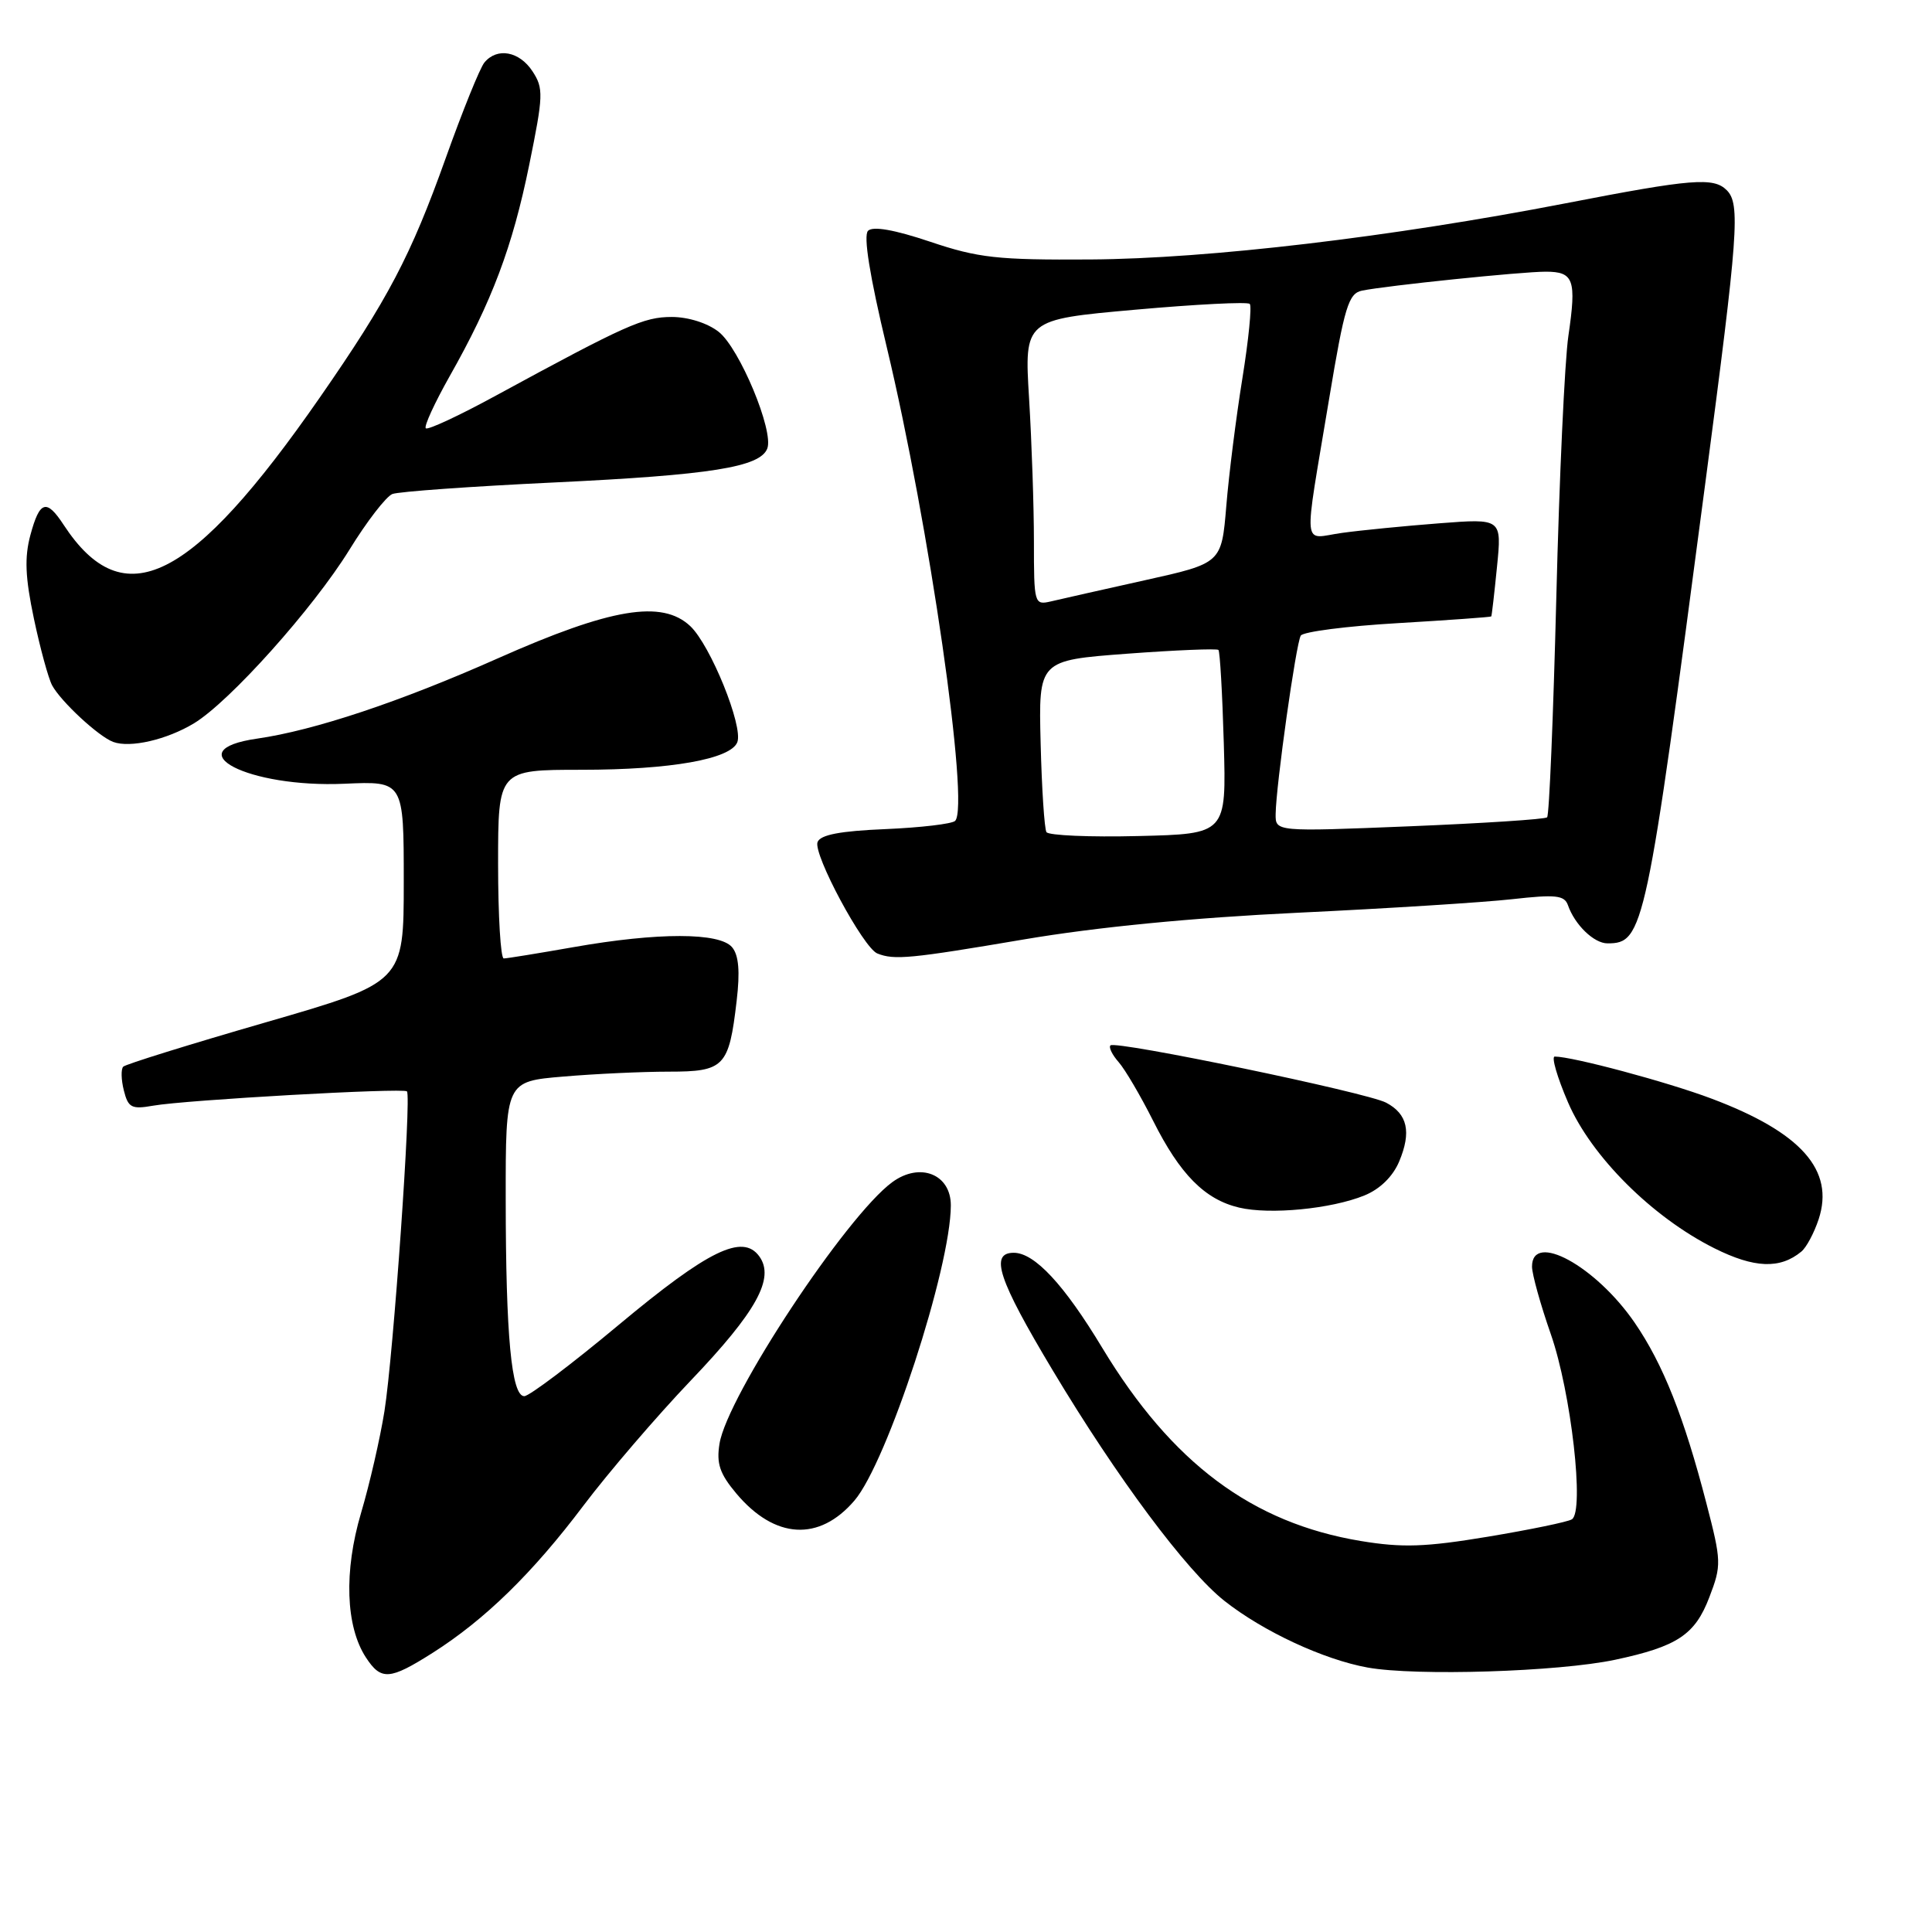 <?xml version="1.0" encoding="UTF-8" standalone="no"?>
<!DOCTYPE svg PUBLIC "-//W3C//DTD SVG 1.1//EN" "http://www.w3.org/Graphics/SVG/1.1/DTD/svg11.dtd" >
<svg xmlns="http://www.w3.org/2000/svg" xmlns:xlink="http://www.w3.org/1999/xlink" version="1.1" viewBox="0 0 256 256">
 <g >
 <path fill="currentColor"
d=" M 57.30 219.03 C 64.25 214.62 70.55 208.47 77.31 199.50 C 80.63 195.10 87.02 187.66 91.50 182.96 C 100.25 173.80 102.71 169.35 100.60 166.46 C 98.39 163.44 93.86 165.65 82.00 175.54 C 75.77 180.74 70.13 185.00 69.47 185.00 C 67.77 185.00 67.02 177.00 67.01 158.90 C 67.00 143.29 67.00 143.29 74.65 142.65 C 78.86 142.29 85.14 142.00 88.62 142.00 C 95.98 142.00 96.59 141.37 97.61 132.62 C 98.07 128.75 97.89 126.57 97.01 125.52 C 95.37 123.54 87.18 123.53 76.00 125.50 C 71.33 126.32 67.16 127.00 66.75 127.00 C 66.34 127.00 66.00 121.38 66.00 114.50 C 66.00 102.00 66.00 102.00 77.06 102.00 C 88.86 102.00 96.84 100.59 97.70 98.34 C 98.50 96.24 94.14 85.48 91.46 82.96 C 87.72 79.45 80.95 80.58 66.00 87.22 C 53.00 93.00 41.65 96.78 34.08 97.87 C 23.22 99.42 32.88 104.42 45.65 103.85 C 53.50 103.50 53.50 103.50 53.50 116.84 C 53.50 130.17 53.50 130.17 35.20 135.47 C 25.14 138.38 16.64 141.02 16.33 141.34 C 16.02 141.65 16.05 143.07 16.41 144.49 C 16.98 146.78 17.44 147.01 20.28 146.51 C 24.55 145.75 53.38 144.13 53.92 144.61 C 54.54 145.19 52.13 179.53 50.94 187.00 C 50.37 190.57 48.98 196.64 47.84 200.48 C 45.55 208.22 45.80 215.52 48.49 219.63 C 50.50 222.70 51.63 222.62 57.30 219.03 Z  M 214.00 219.93 C 222.26 218.17 224.60 216.62 226.50 211.63 C 228.12 207.41 228.10 206.87 226.10 199.17 C 223.14 187.74 220.36 180.74 216.60 175.26 C 211.44 167.75 203.00 163.14 203.00 167.83 C 203.00 168.83 204.12 172.86 205.49 176.78 C 208.18 184.48 209.98 200.28 208.28 201.32 C 207.74 201.66 202.74 202.69 197.16 203.62 C 188.86 205.00 185.82 205.10 180.31 204.19 C 165.90 201.80 155.28 193.87 146.05 178.59 C 140.99 170.20 137.08 166.00 134.33 166.00 C 131.10 166.00 132.27 169.53 139.49 181.58 C 148.02 195.82 157.22 208.16 162.25 212.13 C 167.40 216.19 175.41 219.91 181.23 220.96 C 187.66 222.11 206.49 221.52 214.00 219.93 Z  M 113.22 198.83 C 117.56 193.75 125.97 168.00 125.99 159.73 C 126.00 155.58 121.90 153.95 118.22 156.65 C 112.13 161.12 96.36 184.98 95.34 191.29 C 94.91 193.93 95.37 195.28 97.57 197.90 C 102.66 203.95 108.54 204.30 113.22 198.83 Z  M 238.69 165.84 C 239.36 165.29 240.38 163.37 240.98 161.56 C 243.12 155.06 238.67 150.04 226.78 145.57 C 220.95 143.37 208.37 140.00 206.01 140.00 C 205.54 140.00 206.33 142.73 207.77 146.07 C 210.86 153.24 218.94 161.29 227.16 165.40 C 232.46 168.05 235.87 168.18 238.69 165.84 Z  M 180.78 158.41 C 182.85 157.57 184.56 155.90 185.40 153.90 C 187.04 149.99 186.51 147.61 183.67 146.11 C 181.11 144.76 147.82 137.85 147.14 138.52 C 146.89 138.78 147.38 139.78 148.23 140.74 C 149.08 141.71 151.13 145.20 152.79 148.50 C 156.35 155.61 159.65 158.94 164.18 160.01 C 168.27 160.98 176.39 160.19 180.78 158.41 Z  M 135.67 124.48 C 145.34 122.84 157.98 121.61 172.00 120.94 C 183.82 120.38 196.58 119.57 200.35 119.15 C 206.13 118.50 207.29 118.62 207.76 119.94 C 208.67 122.55 211.21 125.00 213.00 125.00 C 217.81 125.00 218.13 123.46 225.97 63.95 C 230.34 30.85 230.62 27.02 228.80 25.20 C 227.06 23.46 224.19 23.69 207.50 26.93 C 184.37 31.41 160.15 34.28 144.50 34.38 C 132.18 34.46 129.63 34.18 123.25 32.03 C 118.52 30.44 115.66 29.94 115.02 30.58 C 114.38 31.22 115.24 36.57 117.50 46.00 C 123.13 69.51 128.51 106.82 126.56 108.77 C 126.16 109.17 122.01 109.66 117.35 109.86 C 111.33 110.11 108.70 110.61 108.33 111.58 C 107.72 113.17 114.39 125.59 116.25 126.34 C 118.49 127.24 120.64 127.03 135.67 124.48 Z  M 25.71 95.84 C 30.45 92.96 41.47 80.65 46.29 72.86 C 48.60 69.10 51.17 65.78 51.99 65.46 C 52.80 65.14 62.45 64.45 73.41 63.93 C 94.19 62.94 100.72 61.90 101.67 59.43 C 102.56 57.11 97.99 46.14 95.23 43.97 C 93.76 42.81 91.20 42.00 89.01 42.00 C 85.29 42.00 82.98 43.03 65.69 52.43 C 60.85 55.07 56.68 57.01 56.42 56.75 C 56.16 56.49 57.58 53.41 59.56 49.89 C 65.18 39.97 67.91 32.71 70.12 21.87 C 72.00 12.64 72.04 11.71 70.56 9.45 C 68.82 6.79 65.87 6.25 64.19 8.28 C 63.60 8.98 61.30 14.68 59.06 20.95 C 54.44 33.89 51.41 39.66 42.40 52.64 C 25.36 77.19 16.38 81.66 8.45 69.57 C 6.16 66.06 5.26 66.33 4.03 70.89 C 3.23 73.85 3.34 76.51 4.49 81.96 C 5.32 85.90 6.41 89.89 6.91 90.82 C 8.09 92.98 13.06 97.59 15.00 98.31 C 17.25 99.14 22.10 98.02 25.71 95.84 Z  M 138.66 110.26 C 138.39 109.82 138.04 104.52 137.89 98.48 C 137.61 87.50 137.61 87.50 149.35 86.62 C 155.80 86.14 161.25 85.92 161.45 86.12 C 161.65 86.33 161.97 91.90 162.16 98.50 C 162.50 110.50 162.50 110.50 150.83 110.78 C 144.41 110.94 138.93 110.70 138.66 110.26 Z  M 169.03 107.86 C 169.08 104.05 171.73 85.24 172.36 84.22 C 172.68 83.71 178.46 82.96 185.21 82.57 C 191.96 82.17 197.54 81.77 197.60 81.68 C 197.67 81.58 198.01 78.62 198.36 75.10 C 199.00 68.70 199.00 68.70 190.72 69.34 C 186.17 69.69 180.37 70.26 177.84 70.61 C 172.47 71.34 172.68 73.54 176.14 52.71 C 178.15 40.63 178.69 38.88 180.47 38.51 C 183.77 37.84 201.59 36.00 204.81 36.00 C 208.54 36.00 208.91 37.05 207.82 44.50 C 207.33 47.80 206.61 63.40 206.22 79.17 C 205.82 94.94 205.28 108.05 205.00 108.30 C 204.72 108.56 196.51 109.09 186.75 109.49 C 169.00 110.21 169.00 110.21 169.03 107.86 Z  M 137.00 71.76 C 137.00 67.11 136.71 58.60 136.36 52.83 C 135.72 42.35 135.72 42.35 150.39 41.04 C 158.46 40.32 165.31 39.97 165.60 40.27 C 165.89 40.56 165.45 45.00 164.62 50.15 C 163.79 55.29 162.83 62.90 162.49 67.06 C 161.86 74.63 161.86 74.63 151.68 76.89 C 146.08 78.14 140.49 79.39 139.25 79.69 C 137.05 80.20 137.00 80.02 137.00 71.76 Z "/>
</g>
</svg>